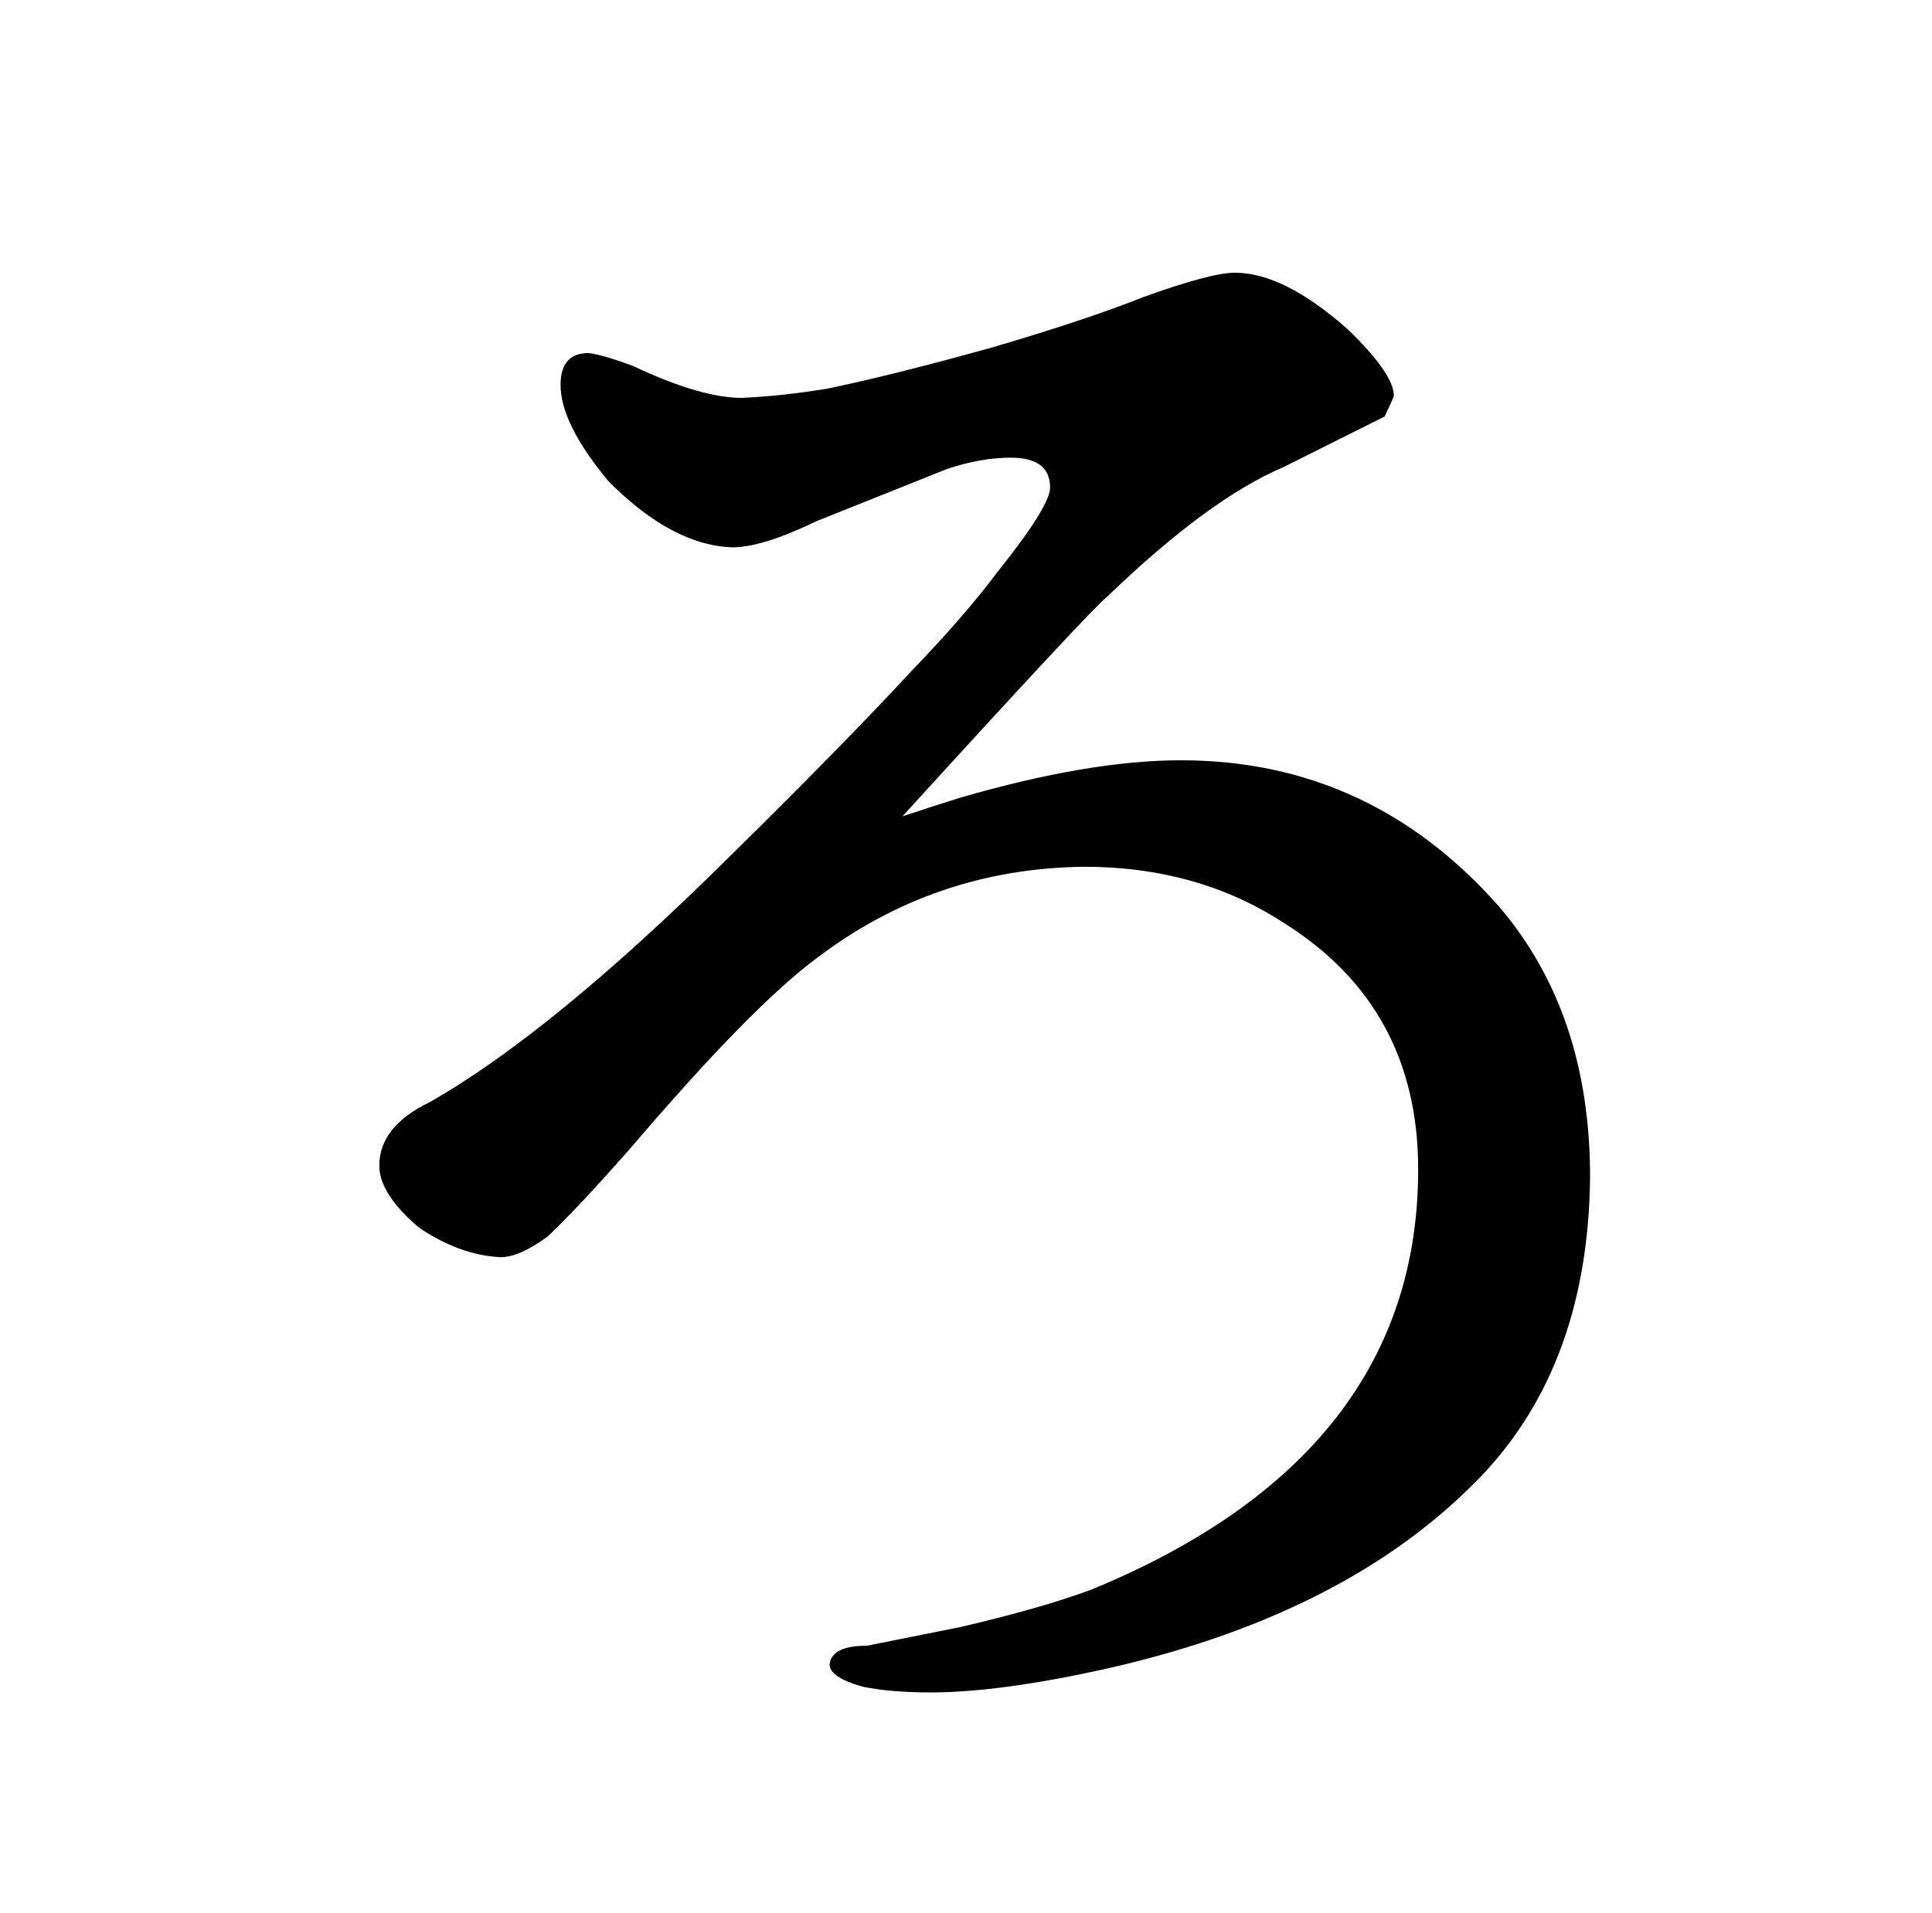 <?xml version="1.0" standalone="no"?>
<!DOCTYPE svg PUBLIC "-//W3C//DTD SVG 1.1//EN" "http://www.w3.org/Graphics/SVG/1.1/DTD/svg11.dtd" >
<svg xmlns="http://www.w3.org/2000/svg" xmlns:xlink="http://www.w3.org/1999/xlink" version="1.1" viewBox="-10 0 1034 1024">
  <g transform="matrix(1 0 0 -1 0 820)">
   <path fill="currentColor"
d="M473 383q102 112 110 118q54 52 94 69l54 27q3 6 5 11q0 12 -25 36q-34 30 -60 30q-13 0 -49 -13q-30 -12 -81 -27q-54 -15 -88 -22q-24 -4 -46 -5q-22 0 -58 17q-16 6 -24 7q-15 0 -15 -17q0 -21 26 -52q34 -34 66 -35q16 0 45 14l70 28q18 6 34 6q21 0 21 -16
q0 -10 -28 -45q-18 -24 -46 -53q-36 -39 -99 -101q-94 -93 -159 -130q-27 -13 -27 -34q0 -15 21 -33q22 -15 44 -16q10 0 25 11q16 15 45 48q64 75 99 101q63 48 143 49q61 0 107 -30q72 -45 72 -132q0 -153 -175 -225q-27 -10 -70 -20l-50 -10q-19 0 -20 -10q0 -7 18 -12
q15 -3 36 -3q36 0 91 12q127 28 198 98q63 61 64 166q0 88 -49 145q-69 78 -170 78q-49 0 -118 -20q-13 -4 -31 -10v0z" />
  </g>

</svg>
